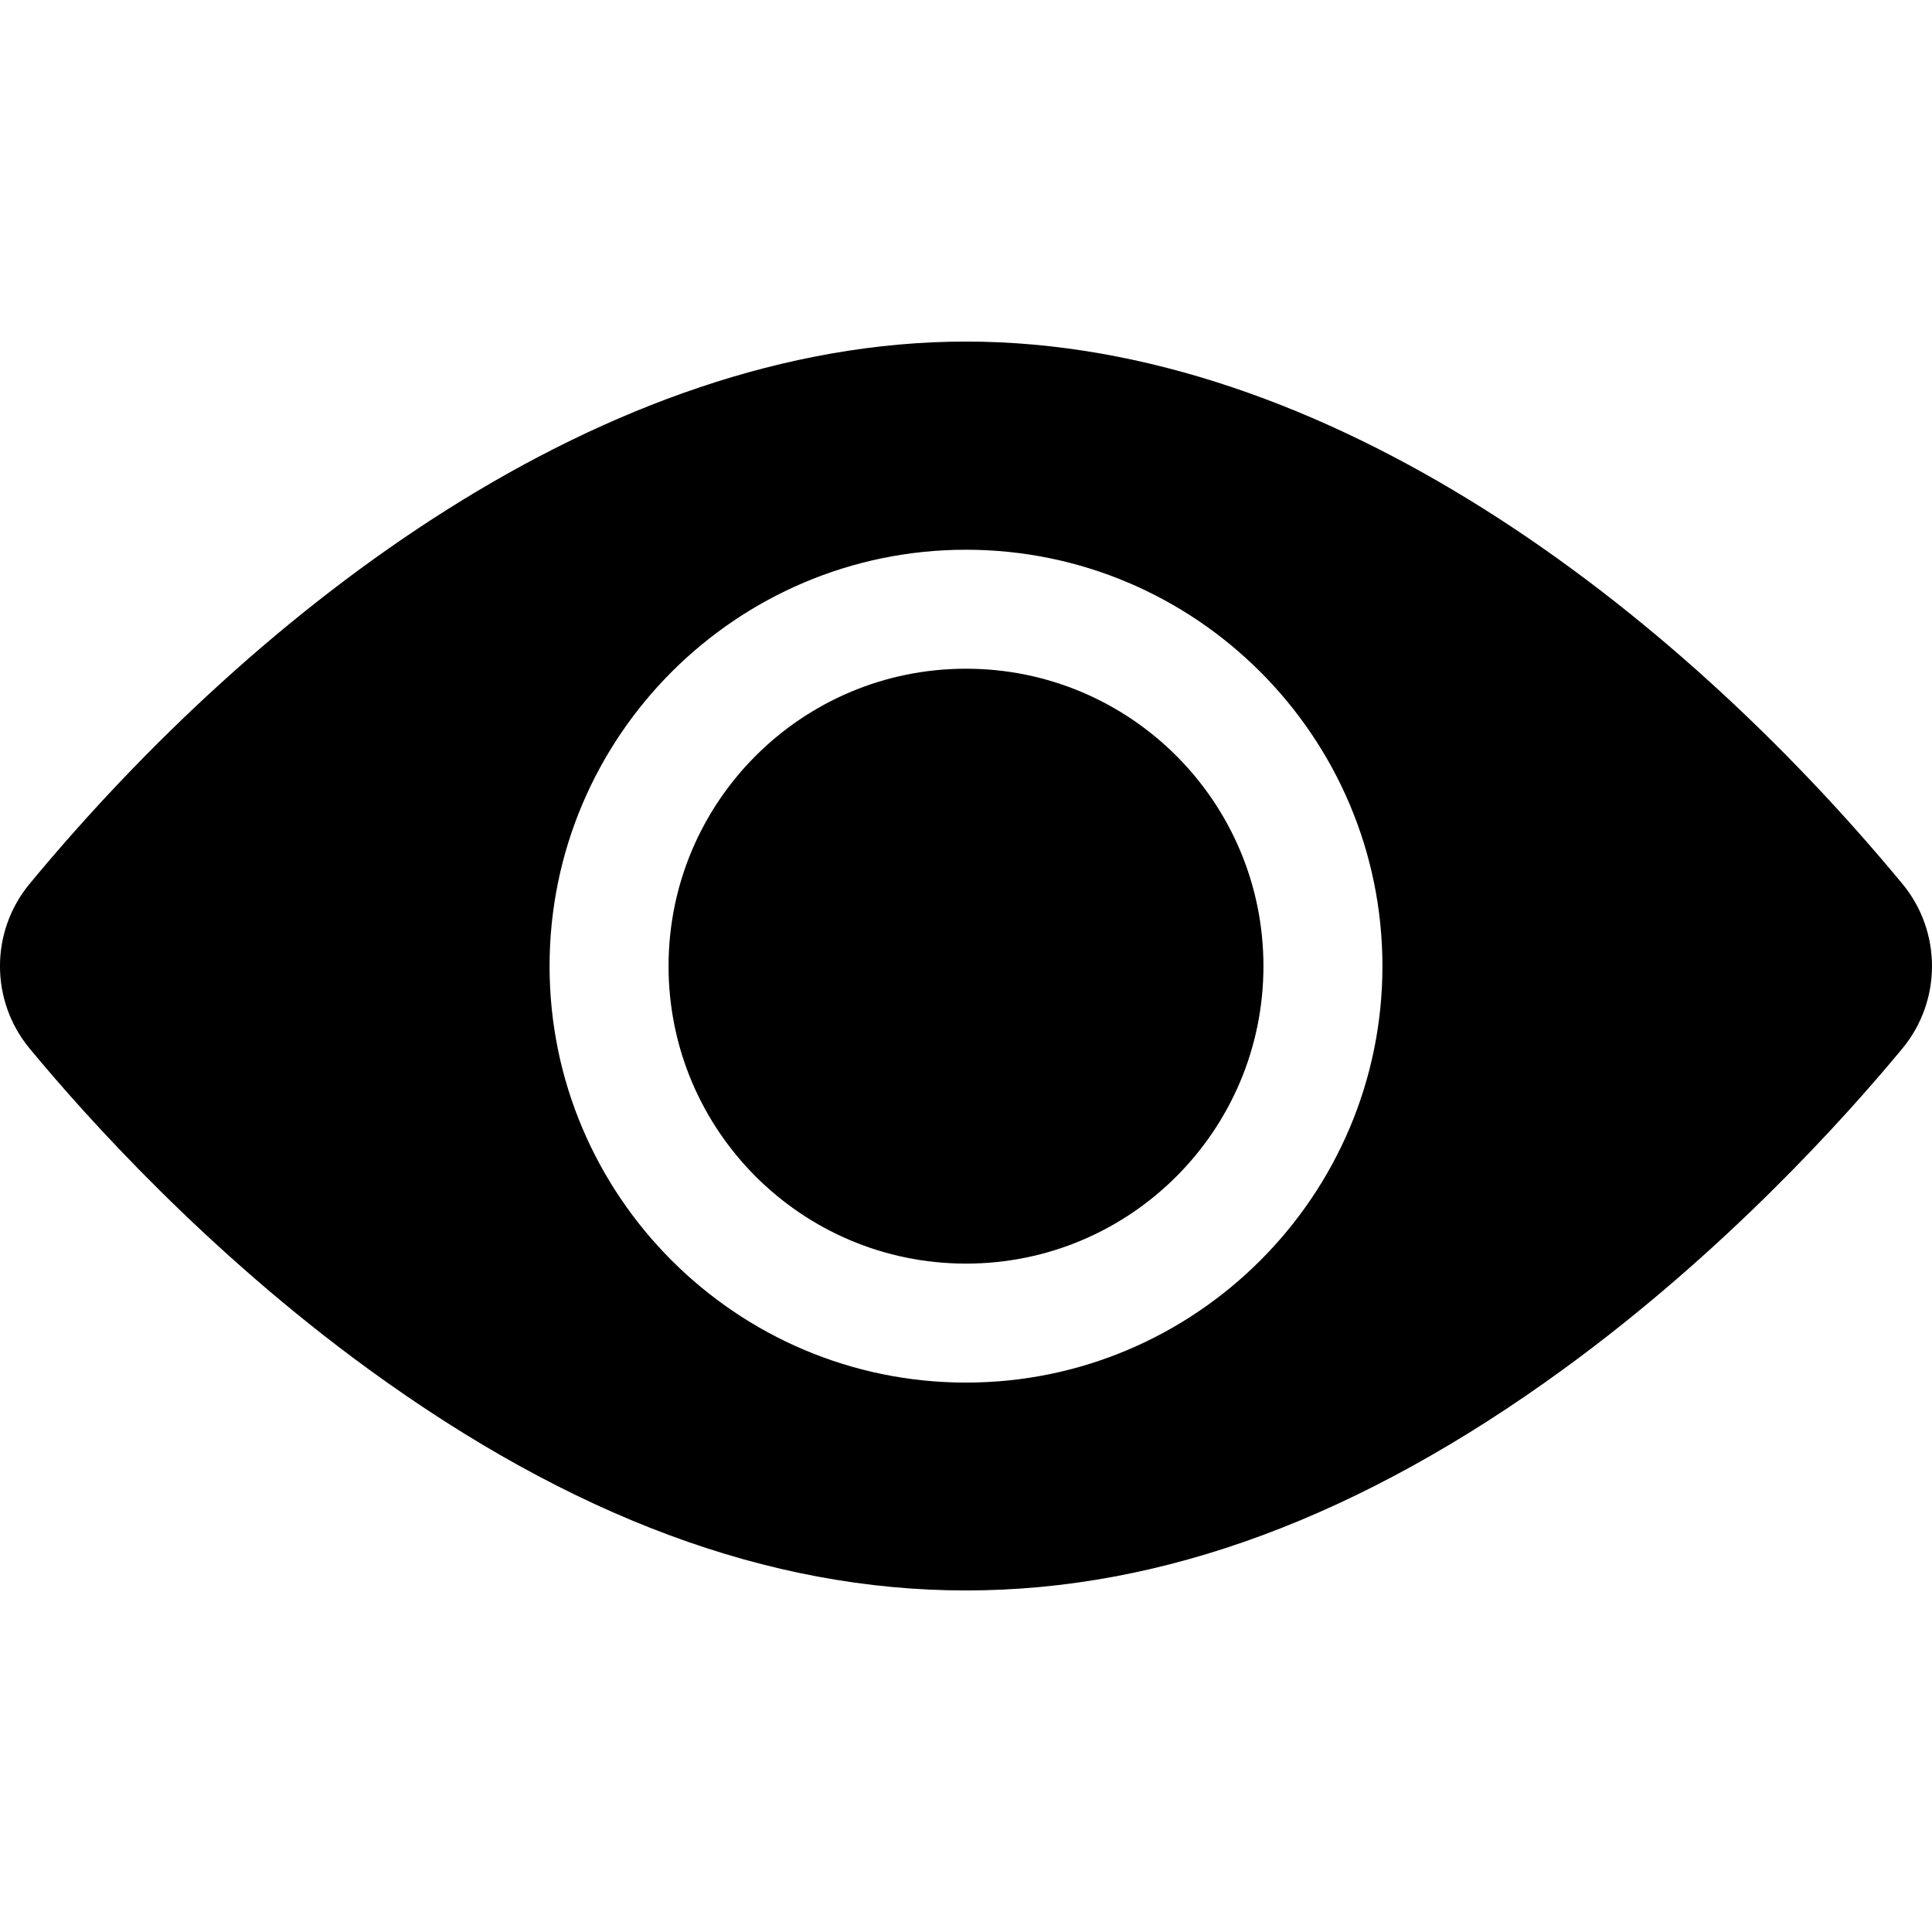 <svg width="24" height="24" viewBox="0 0 24 24" fill="none" xmlns="http://www.w3.org/2000/svg">
<path d="M12 15.697C14.041 15.697 15.695 14.043 15.695 12.002C15.695 9.961 14.041 8.307 12 8.307C9.959 8.307 8.305 9.961 8.305 12.002C8.305 14.043 9.959 15.697 12 15.697Z" fill="currentColor"/>
<path d="M23.632 10.979C20.792 7.547 16.493 4.243 12 4.243C7.507 4.243 3.206 7.549 0.368 10.979C-0.123 11.572 -0.123 12.432 0.368 13.025C1.082 13.888 2.578 15.552 4.576 17.007C9.608 20.67 14.381 20.678 19.424 17.007C21.422 15.552 22.918 13.888 23.632 13.025C24.121 12.434 24.124 11.574 23.632 10.979ZM12 6.829C14.852 6.829 17.173 9.15 17.173 12.002C17.173 14.854 14.852 17.175 12 17.175C9.148 17.175 6.827 14.854 6.827 12.002C6.827 9.15 9.148 6.829 12 6.829Z" fill="currentColor"/>
</svg>
